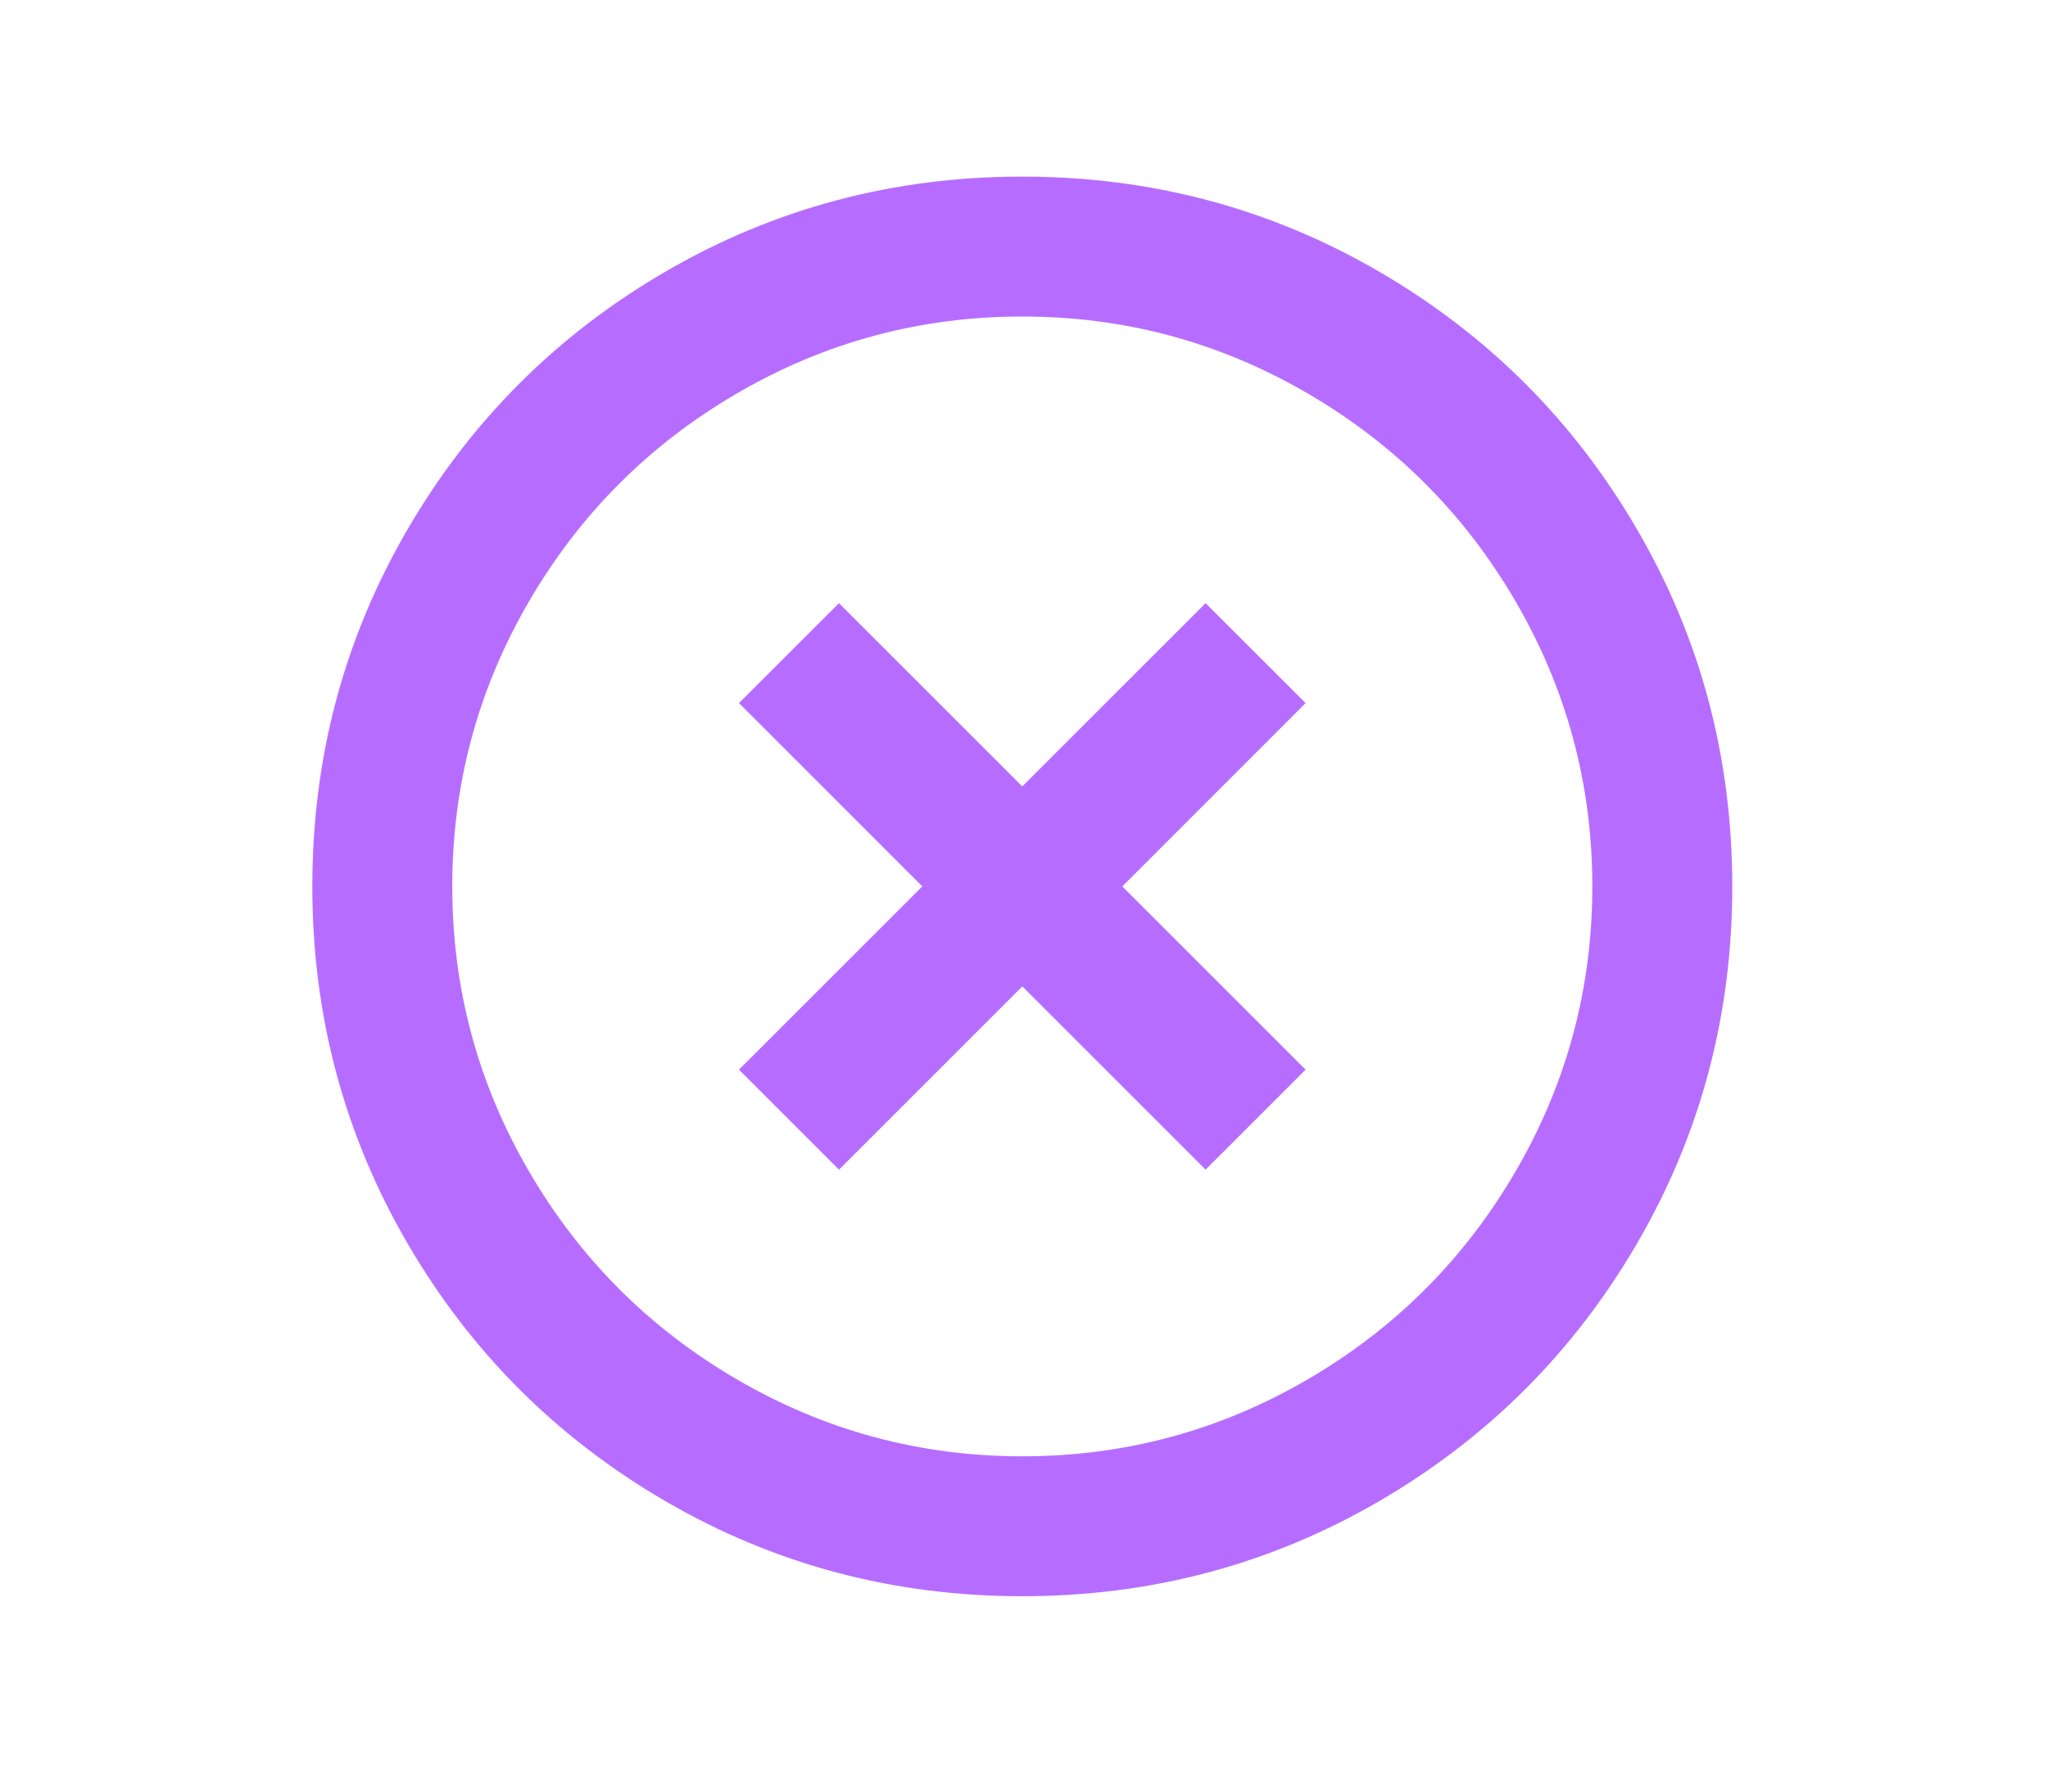 <svg width="24" height="21" viewBox="0 0 24 21" fill="none" xmlns="http://www.w3.org/2000/svg">
<path d="M11.98 17.07C10.782 17.07 9.669 16.77 8.64 16.171C7.611 15.572 6.798 14.758 6.199 13.73C5.6 12.701 5.3 11.588 5.3 10.39C5.3 9.192 5.6 8.079 6.199 7.05C6.798 6.021 7.611 5.208 8.64 4.609C9.669 4.01 10.782 3.71 11.98 3.71C13.178 3.71 14.291 4.01 15.32 4.609C16.349 5.208 17.162 6.021 17.761 7.05C18.36 8.079 18.66 9.192 18.66 10.39C18.66 11.588 18.36 12.701 17.761 13.73C17.162 14.758 16.349 15.572 15.32 16.171C14.291 16.77 13.178 17.07 11.98 17.07ZM11.98 2.07C10.47 2.07 9.076 2.441 7.8 3.183C6.524 3.925 5.515 4.934 4.773 6.21C4.031 7.486 3.66 8.879 3.66 10.39C3.66 11.9 4.031 13.293 4.773 14.57C5.515 15.846 6.524 16.855 7.8 17.597C9.076 18.339 10.47 18.71 11.98 18.71C13.49 18.71 14.884 18.339 16.16 17.597C17.436 16.855 18.445 15.846 19.187 14.57C19.929 13.293 20.3 11.9 20.3 10.39C20.3 8.879 19.929 7.486 19.187 6.21C18.445 4.934 17.436 3.925 16.16 3.183C14.884 2.441 13.49 2.07 11.98 2.07ZM14.128 7.07L11.98 9.218L9.832 7.07L8.66 8.241L10.808 10.39L8.66 12.538L9.832 13.71L11.98 11.562L14.128 13.71L15.3 12.538L13.152 10.39L15.3 8.241L14.128 7.07Z" fill="#B66DFF"/>
</svg>
